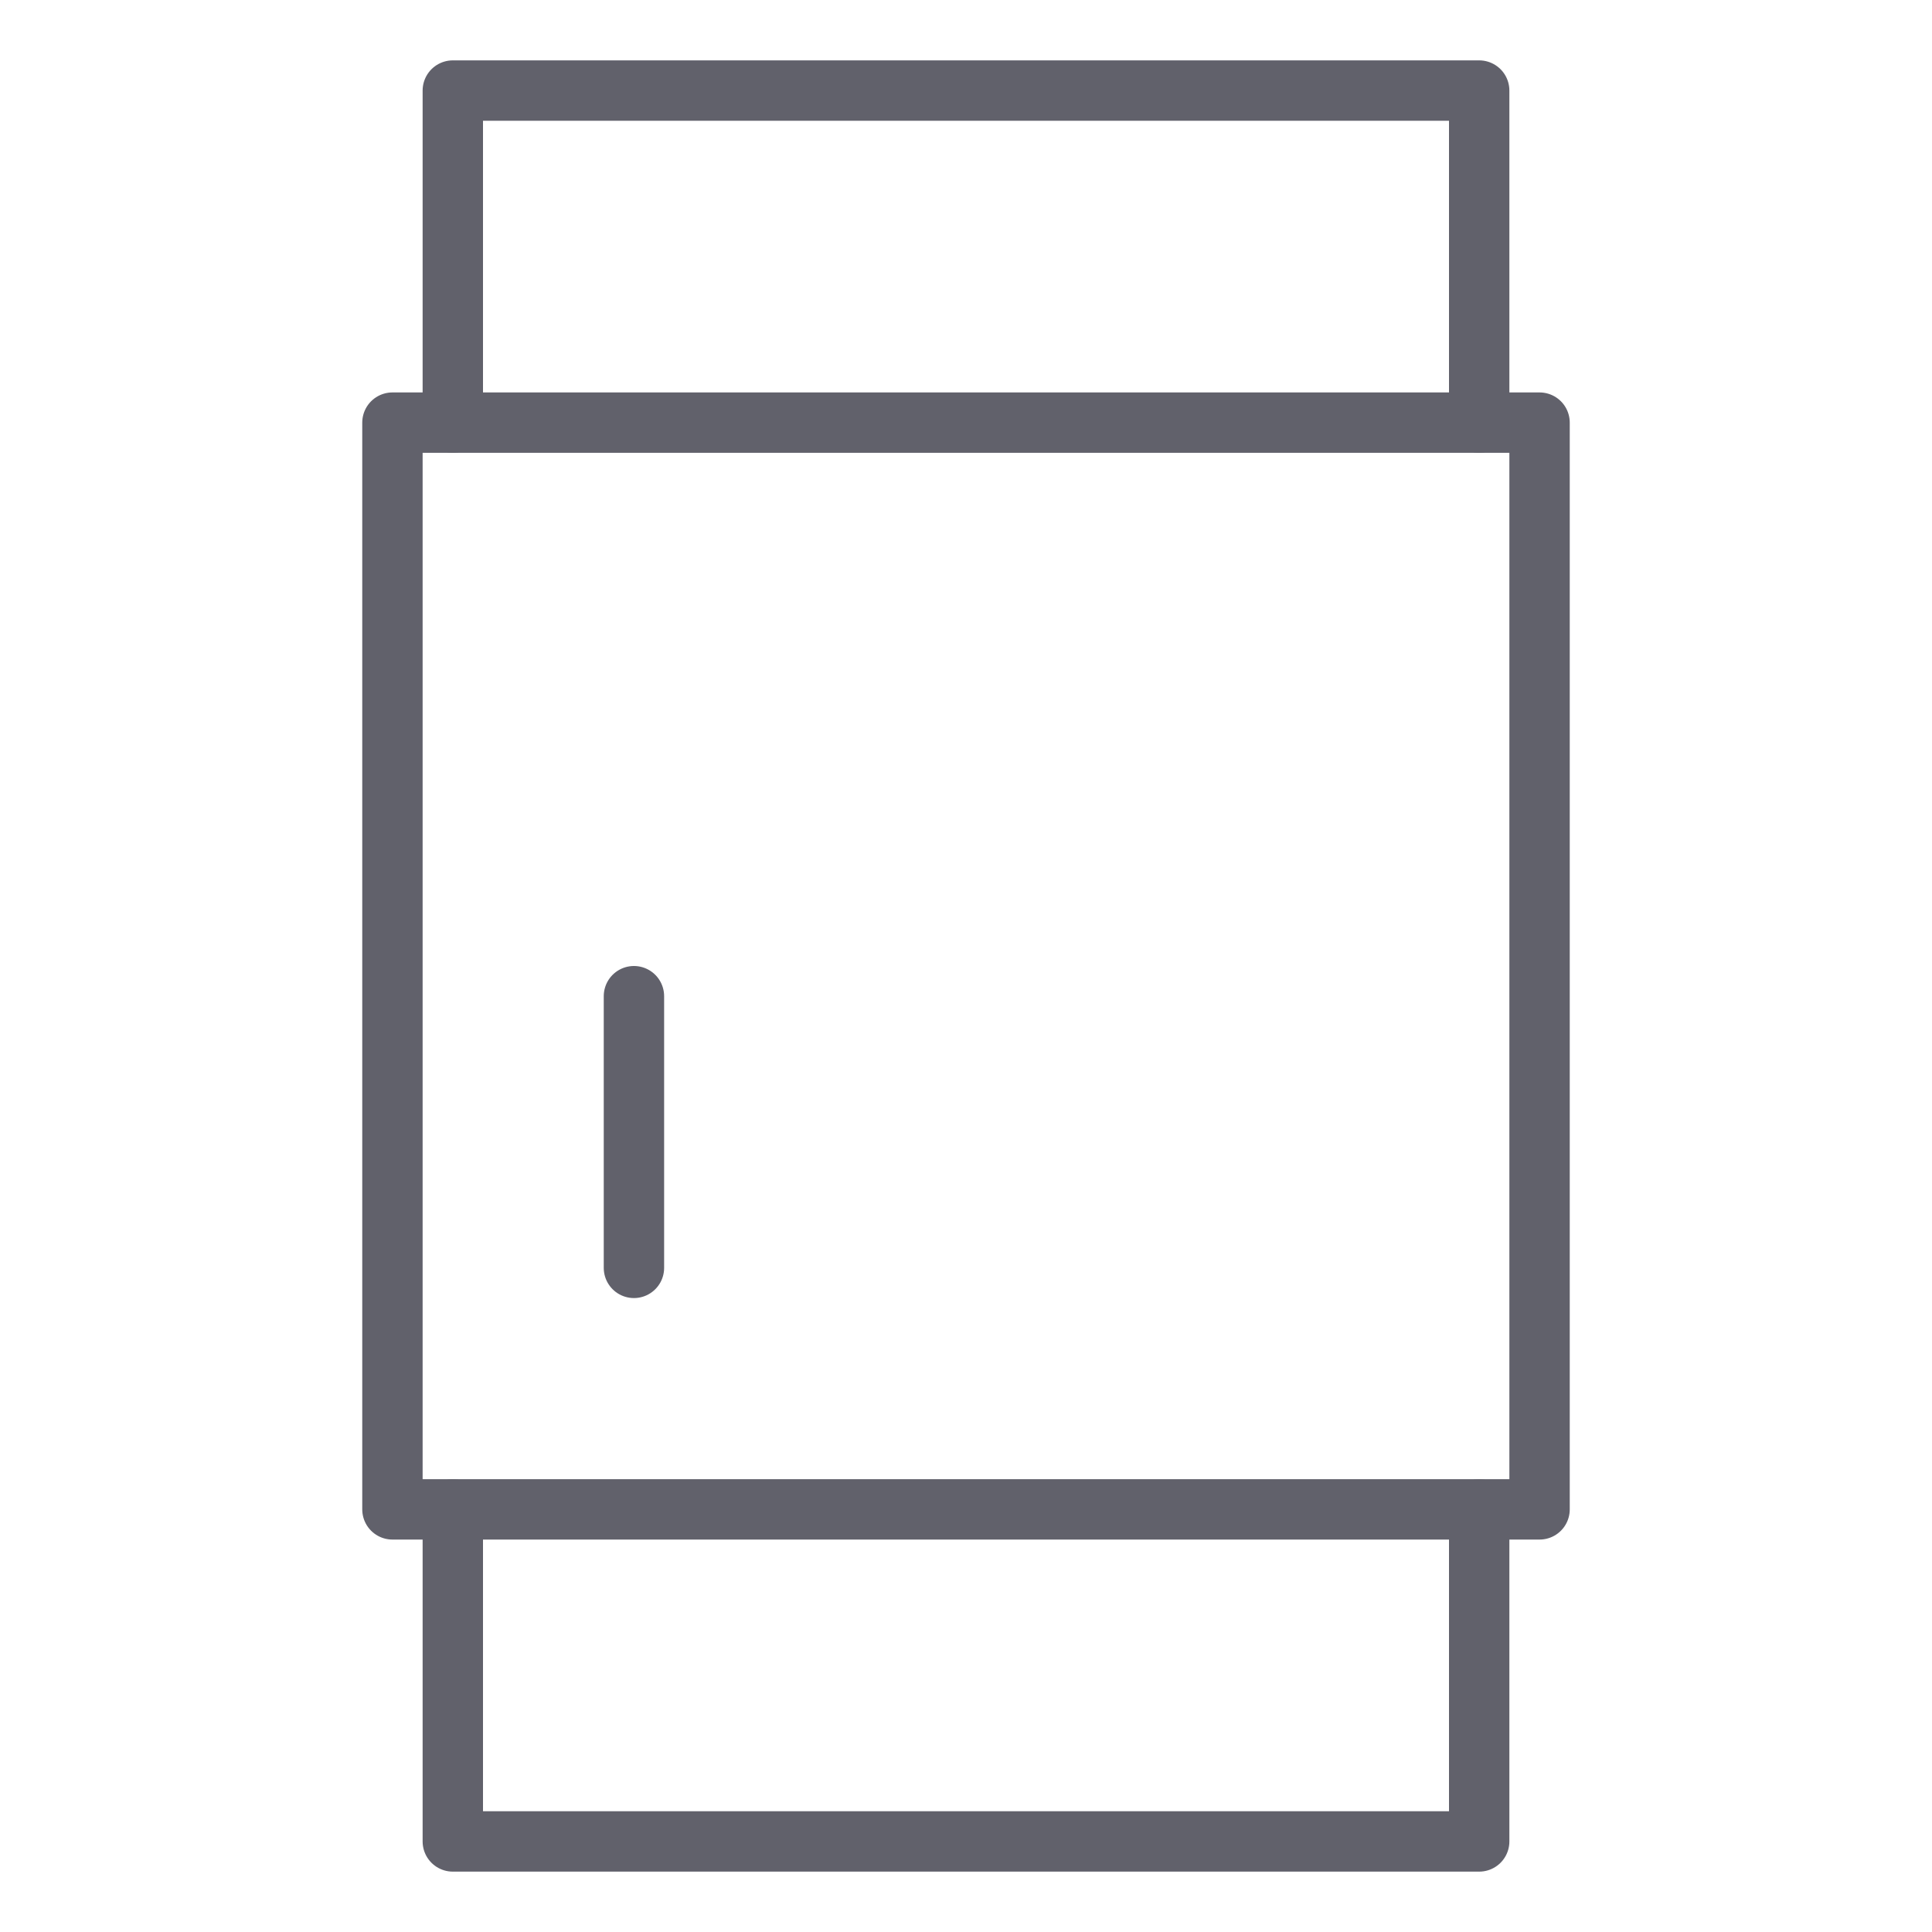 <svg xmlns="http://www.w3.org/2000/svg" height="64" width="64" viewBox="0 0 64 64"><title>eraser 32 3</title><g stroke-linecap="round" fill="#61616b" stroke-linejoin="round" class="nc-icon-wrapper"><polyline data-color="color-2" fill="none" stroke="#61616b" stroke-width="2" points=" 49,14 49,3 15,3 15,14 "></polyline> <polyline data-color="color-2" fill="none" stroke="#61616b" stroke-width="2" points=" 15,50 15,61 49,61 49,50 "></polyline> <line data-color="color-2" fill="none" stroke="#61616b" stroke-width="2" x1="21" y1="42" x2="21" y2="33"></line> <rect x="13" y="14" fill="none" stroke="#61616b" stroke-width="2" width="38" height="36"></rect></g></svg>